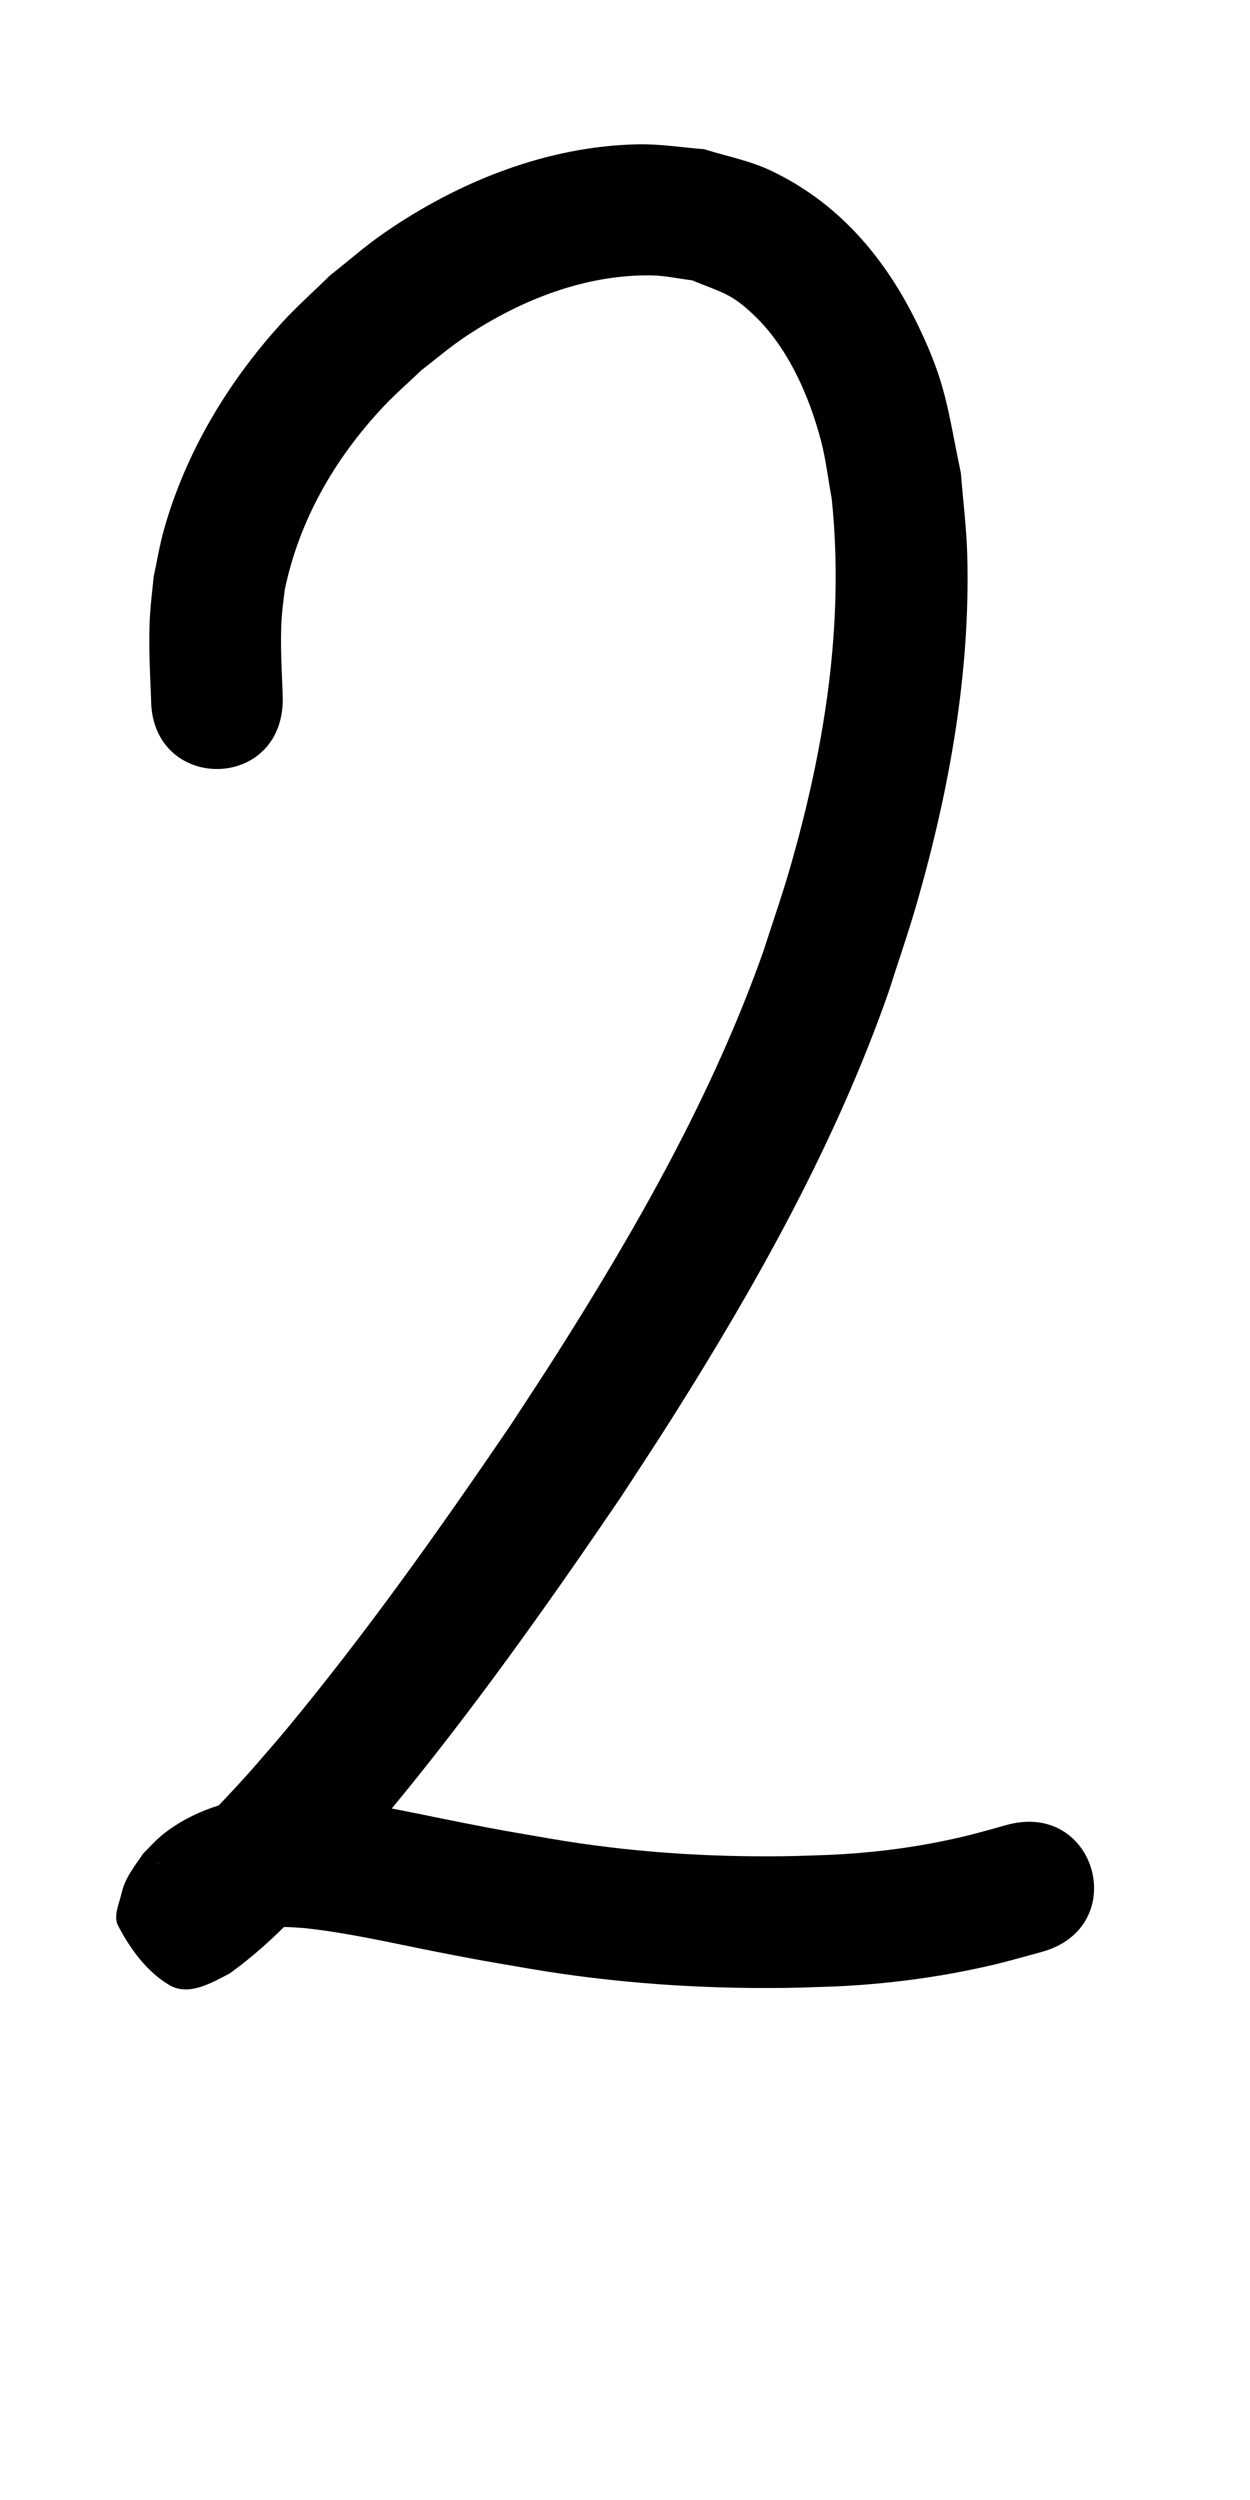<?xml version="1.0" ?>
<svg xmlns="http://www.w3.org/2000/svg" width="500" height="1000">
<path d="m 113.12,279.662 c -0.302,-10.889 -1.162,-21.832 -0.428,-32.725 0.248,-3.682 0.803,-7.337 1.204,-11.005 5.791,-27.822 19.873,-52.321 39.227,-73.017 4.93,-5.272 10.418,-9.995 15.627,-14.993 5.71,-4.356 11.164,-9.07 17.129,-13.069 21.863,-14.659 47.91,-25.076 74.598,-24.702 5.489,0.077 10.899,1.321 16.348,1.981 12.109,4.992 15.769,5.157 25.407,14.559 13.217,12.894 21.573,32.055 26.158,49.602 1.989,7.612 2.866,15.472 4.299,23.209 5.187,50.145 -2.929,100.221 -16.882,148.359 -3.204,11.054 -7.023,21.92 -10.535,32.88 -20.164,56.828 -50.013,109.452 -82.157,160.24 -6.266,9.9 -12.765,19.649 -19.148,29.474 -28.348,41.626 -57.524,82.837 -89.702,121.626 -4.466,5.384 -9.122,10.609 -13.683,15.913 -9.129,10.222 -18.599,20.152 -28.562,29.566 -2.71,2.561 -6.411,6.496 -9.896,8.32 17.573,-11.696 27.208,3.126 37.336,17.424 1.292,1.823 -0.173,6.789 -0.019,9.698 0.111,0.152 0.145,0.465 0.333,0.456 0.59,-0.029 1.124,-0.368 1.684,-0.555 1.108,-0.37 2.187,-0.84 3.322,-1.115 1.342,-0.325 2.713,-0.542 4.087,-0.68 5.572,-0.563 6.866,-0.225 12.815,0.113 17.416,1.884 34.494,5.854 51.65,9.249 18.472,3.656 19.221,3.667 38.117,6.944 33.836,5.783 68.123,8.168 102.43,7.751 6.484,-0.079 12.965,-0.37 19.447,-0.555 18.411,-0.789 36.724,-2.964 54.778,-6.66 11.767,-2.409 17.347,-4.111 28.577,-7.181 35.921,-9.874 21.958,-60.674 -13.963,-50.8 v 0 c -9.368,2.591 -14.299,4.098 -24.055,6.15 -15.44,3.247 -31.114,5.132 -46.876,5.83 -5.915,0.177 -11.828,0.453 -17.745,0.532 -31.349,0.421 -62.681,-1.679 -93.602,-6.979 -17.925,-3.101 -18.937,-3.162 -36.517,-6.642 -20.17,-3.992 -40.27,-8.69 -60.824,-10.305 -11.618,-0.133 -15.632,-0.796 -26.961,1.429 -11.138,2.188 -22.218,6.722 -31.121,13.88 -2.804,2.255 -5.153,5.023 -7.73,7.534 -3.398,5.061 -7.278,9.716 -8.654,15.859 -0.953,4.255 -3.405,9.134 -1.398,13.005 4.807,9.271 11.472,18.399 20.449,23.735 7.955,4.728 17.318,-1.117 24.053,-4.545 18.498,-13.141 33.388,-30.686 48.812,-47.136 4.922,-5.738 9.941,-11.394 14.765,-17.215 33.293,-40.179 63.516,-82.833 92.835,-125.954 6.605,-10.176 13.333,-20.274 19.815,-30.529 34.403,-54.421 66.116,-110.918 87.496,-171.866 3.79,-11.926 7.92,-23.749 11.369,-35.778 12.922,-45.074 21.369,-91.94 20.072,-138.995 -0.302,-10.951 -1.698,-21.845 -2.547,-32.768 -5.43,-25.914 -5.759,-35.572 -17.311,-59.424 -12.963,-26.766 -31.868,-49.028 -59.238,-61.785 -8.294,-3.866 -17.438,-5.555 -26.157,-8.333 -8.784,-0.649 -17.546,-2.116 -26.352,-1.948 -36.531,0.699 -71.964,14.927 -101.703,35.496 -7.533,5.21 -14.407,11.312 -21.611,16.968 -6.541,6.45 -13.453,12.546 -19.624,19.351 -21.449,23.649 -38.203,51.73 -46.846,82.567 -1.705,6.082 -2.69,12.343 -4.035,18.515 -0.488,5.1 -1.146,10.187 -1.463,15.301 -0.696,11.227 -0.005,22.522 0.418,33.743 0,37.253 52.684,37.253 52.684,0 z"/>
</svg>
